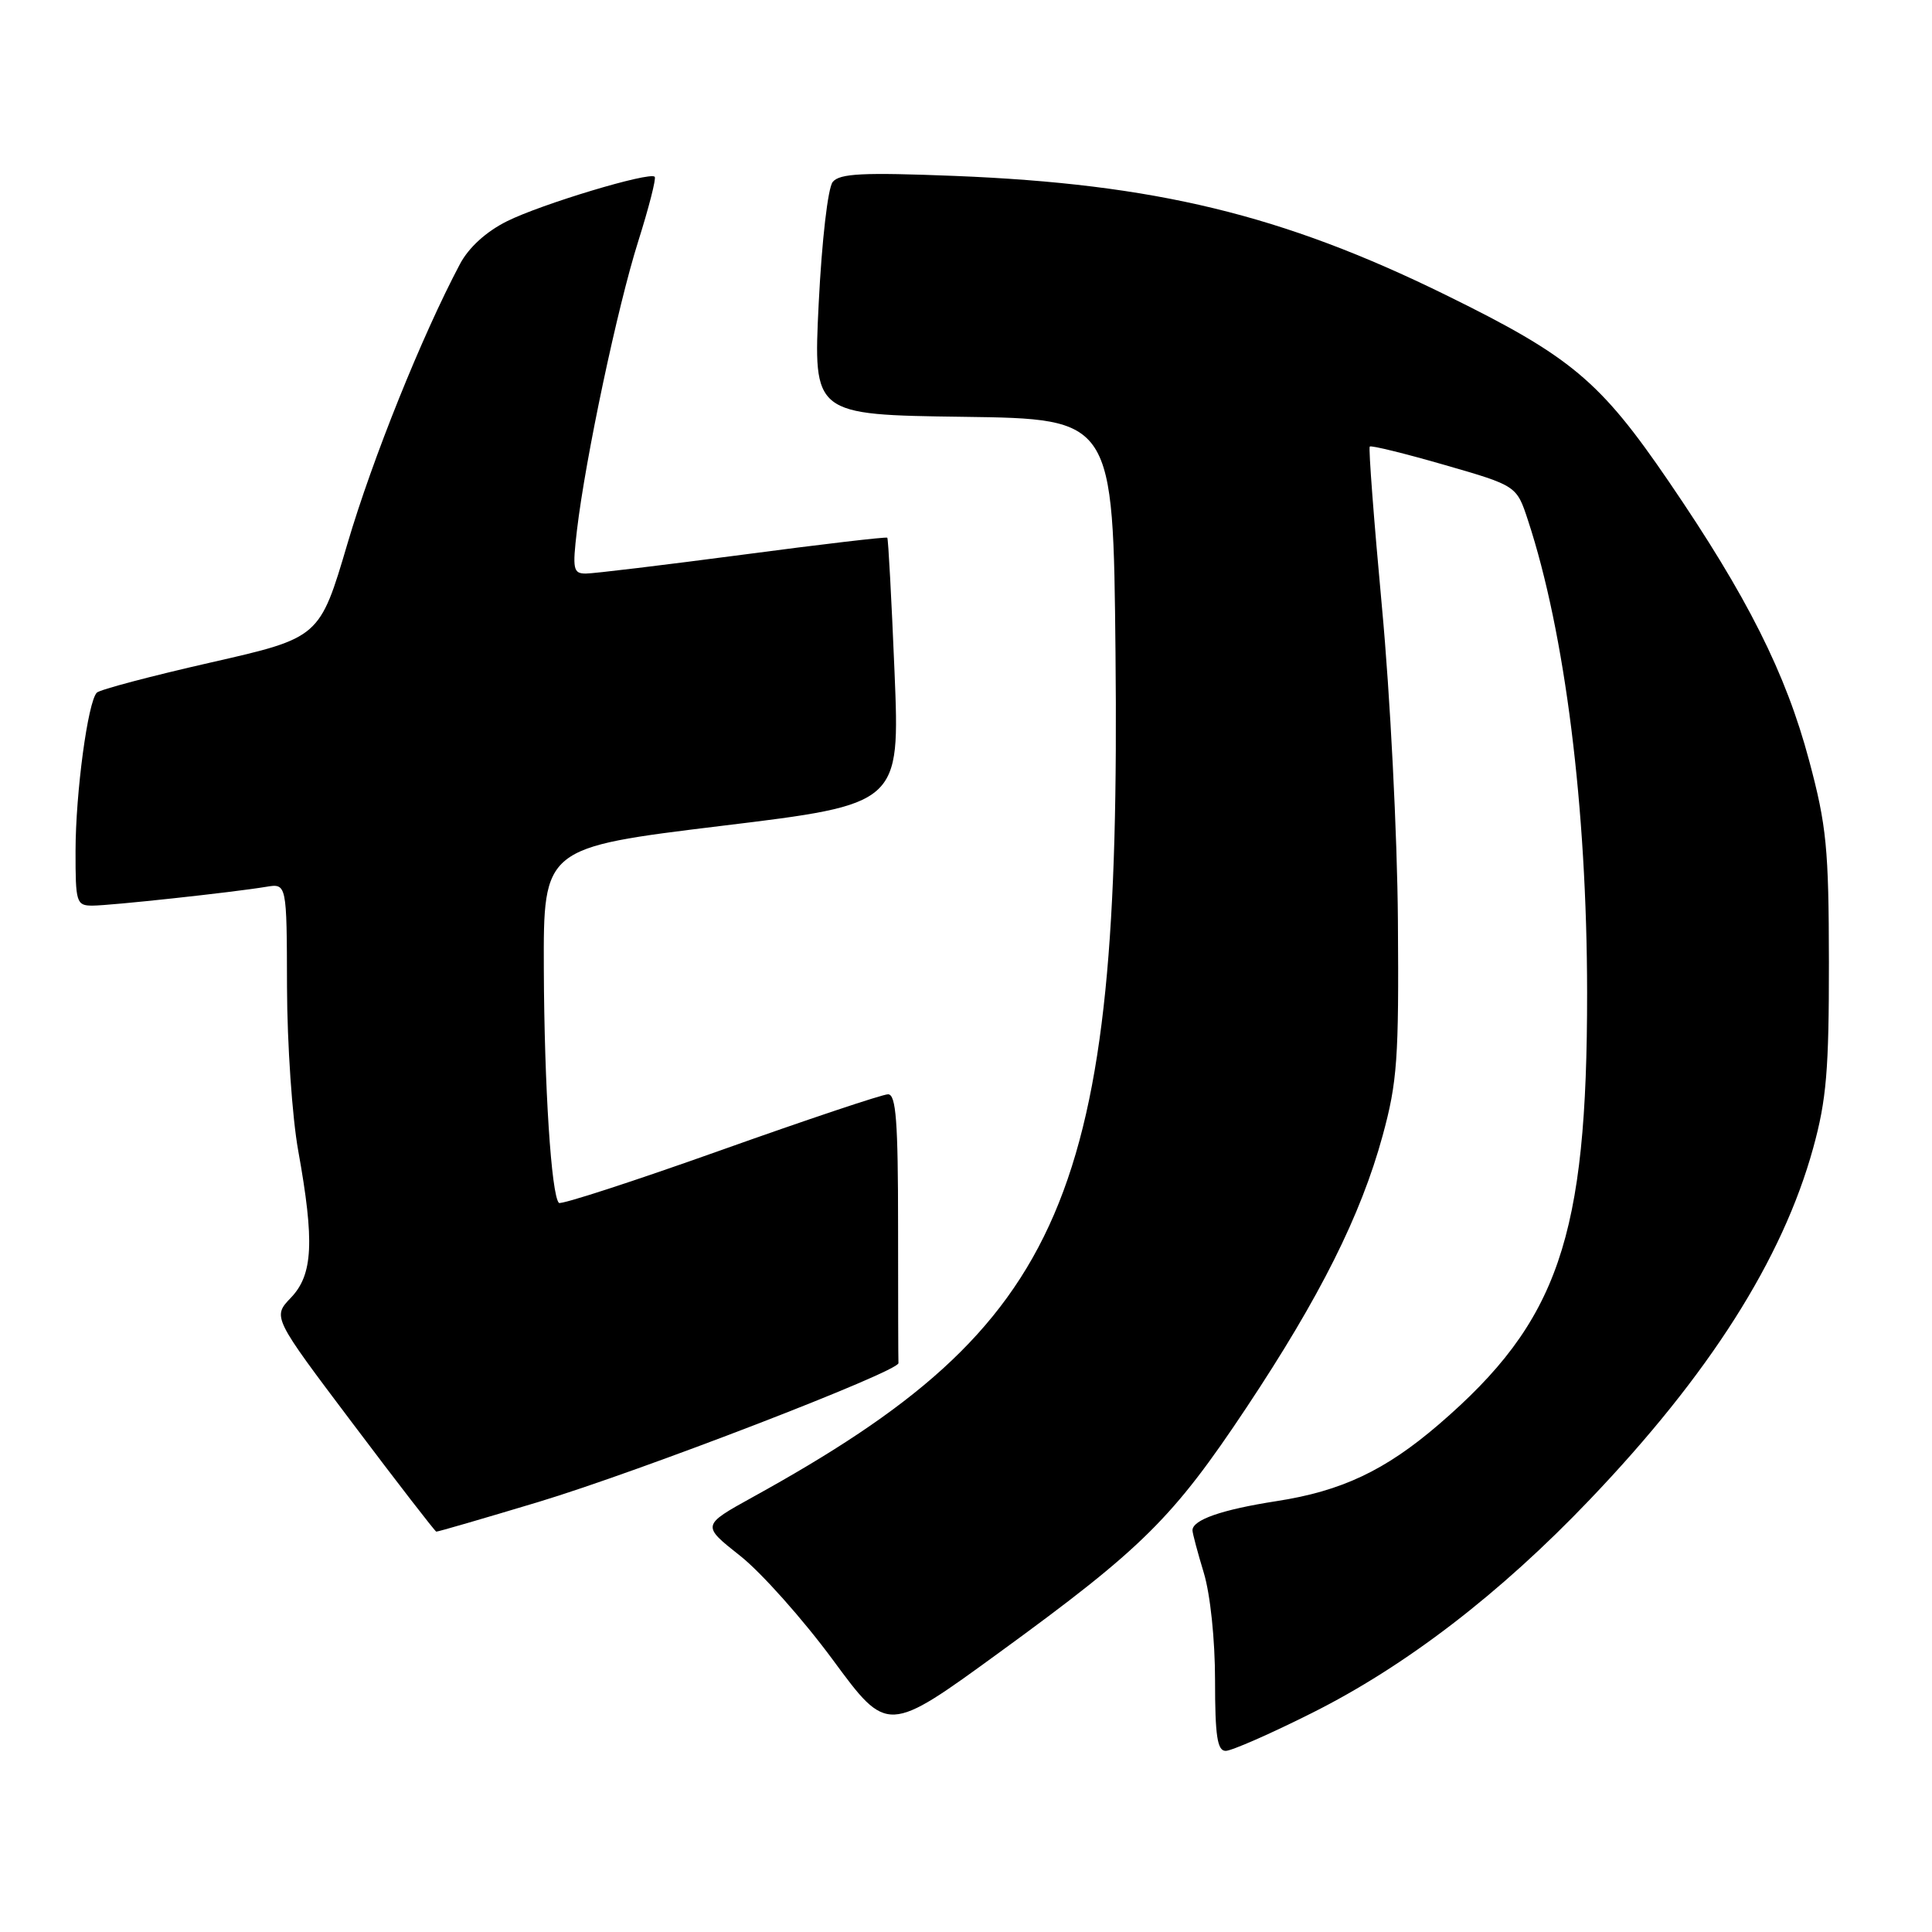 <?xml version="1.0" encoding="UTF-8" standalone="no"?>
<!DOCTYPE svg PUBLIC "-//W3C//DTD SVG 1.1//EN" "http://www.w3.org/Graphics/SVG/1.1/DTD/svg11.dtd" >
<svg xmlns="http://www.w3.org/2000/svg" xmlns:xlink="http://www.w3.org/1999/xlink" version="1.1" viewBox="0 0 256 256">
 <g >
 <path fill="currentColor"
d=" M 173.82 226.99 C 186.27 220.76 198.77 211.17 210.66 198.70 C 226.49 182.13 236.18 166.88 240.25 152.14 C 242.02 145.73 242.35 141.76 242.34 127.50 C 242.32 112.40 242.03 109.41 239.72 100.78 C 236.63 89.19 231.53 79.05 221.12 63.80 C 212.01 50.45 208.15 47.22 191.50 39.05 C 169.93 28.46 153.05 24.37 126.49 23.31 C 114.33 22.83 111.26 22.98 110.34 24.11 C 109.70 24.90 108.90 31.83 108.48 40.23 C 107.76 54.96 107.76 54.96 127.63 55.23 C 147.50 55.50 147.50 55.50 147.81 86.50 C 148.55 158.74 141.39 175.41 99.73 198.38 C 92.97 202.12 92.97 202.12 98.07 206.15 C 100.87 208.36 106.41 214.58 110.38 219.97 C 117.59 229.76 117.59 229.76 132.46 218.93 C 151.42 205.12 155.42 201.16 165.17 186.50 C 174.90 171.86 180.31 161.07 183.20 150.50 C 185.15 143.37 185.37 140.27 185.23 122.00 C 185.15 110.72 184.20 92.05 183.12 80.50 C 182.05 68.95 181.32 59.35 181.50 59.17 C 181.68 58.99 186.13 60.08 191.39 61.60 C 200.96 64.36 200.96 64.36 202.46 68.93 C 207.38 83.87 210.28 107.02 210.30 131.50 C 210.32 164.02 206.51 175.10 190.63 188.76 C 183.55 194.84 177.77 197.58 169.13 198.91 C 161.87 200.04 157.99 201.39 158.01 202.79 C 158.02 203.18 158.69 205.71 159.51 208.41 C 160.37 211.25 161.00 217.25 161.00 222.66 C 161.00 230.03 161.30 232.00 162.41 232.00 C 163.18 232.00 168.32 229.75 173.82 226.99 Z  M 71.31 199.03 C 84.83 194.95 119.13 181.72 119.05 180.62 C 119.02 180.28 119.00 172.12 119.00 162.50 C 119.00 148.59 118.73 145.00 117.67 145.00 C 116.93 145.00 106.93 148.35 95.44 152.44 C 83.95 156.53 74.32 159.66 74.06 159.39 C 73.05 158.38 72.12 143.96 72.06 128.40 C 72.00 112.31 72.00 112.31 95.62 109.43 C 119.25 106.56 119.25 106.56 118.53 89.03 C 118.13 79.39 117.70 71.39 117.57 71.25 C 117.44 71.11 108.82 72.12 98.41 73.50 C 88.01 74.87 78.66 76.00 77.63 76.00 C 75.95 76.00 75.84 75.44 76.45 70.25 C 77.59 60.64 81.82 40.67 84.56 32.00 C 85.98 27.50 86.97 23.64 86.75 23.42 C 86.06 22.73 71.71 27.05 67.17 29.32 C 64.42 30.69 62.10 32.80 60.94 35.00 C 55.90 44.51 49.36 60.78 46.05 72.00 C 42.36 84.50 42.36 84.50 27.95 87.78 C 20.03 89.58 13.22 91.38 12.83 91.78 C 11.64 92.98 10.02 105.05 10.01 112.75 C 10.00 119.60 10.12 120.00 12.25 120.00 C 14.69 119.99 30.78 118.25 35.25 117.51 C 38.00 117.05 38.00 117.05 38.03 130.78 C 38.05 138.32 38.72 148.10 39.52 152.50 C 41.69 164.54 41.47 168.90 38.55 171.95 C 36.10 174.51 36.10 174.51 46.80 188.70 C 52.68 196.51 57.64 202.92 57.81 202.95 C 57.99 202.98 64.06 201.21 71.31 199.03 Z "/>
</g>
</svg>